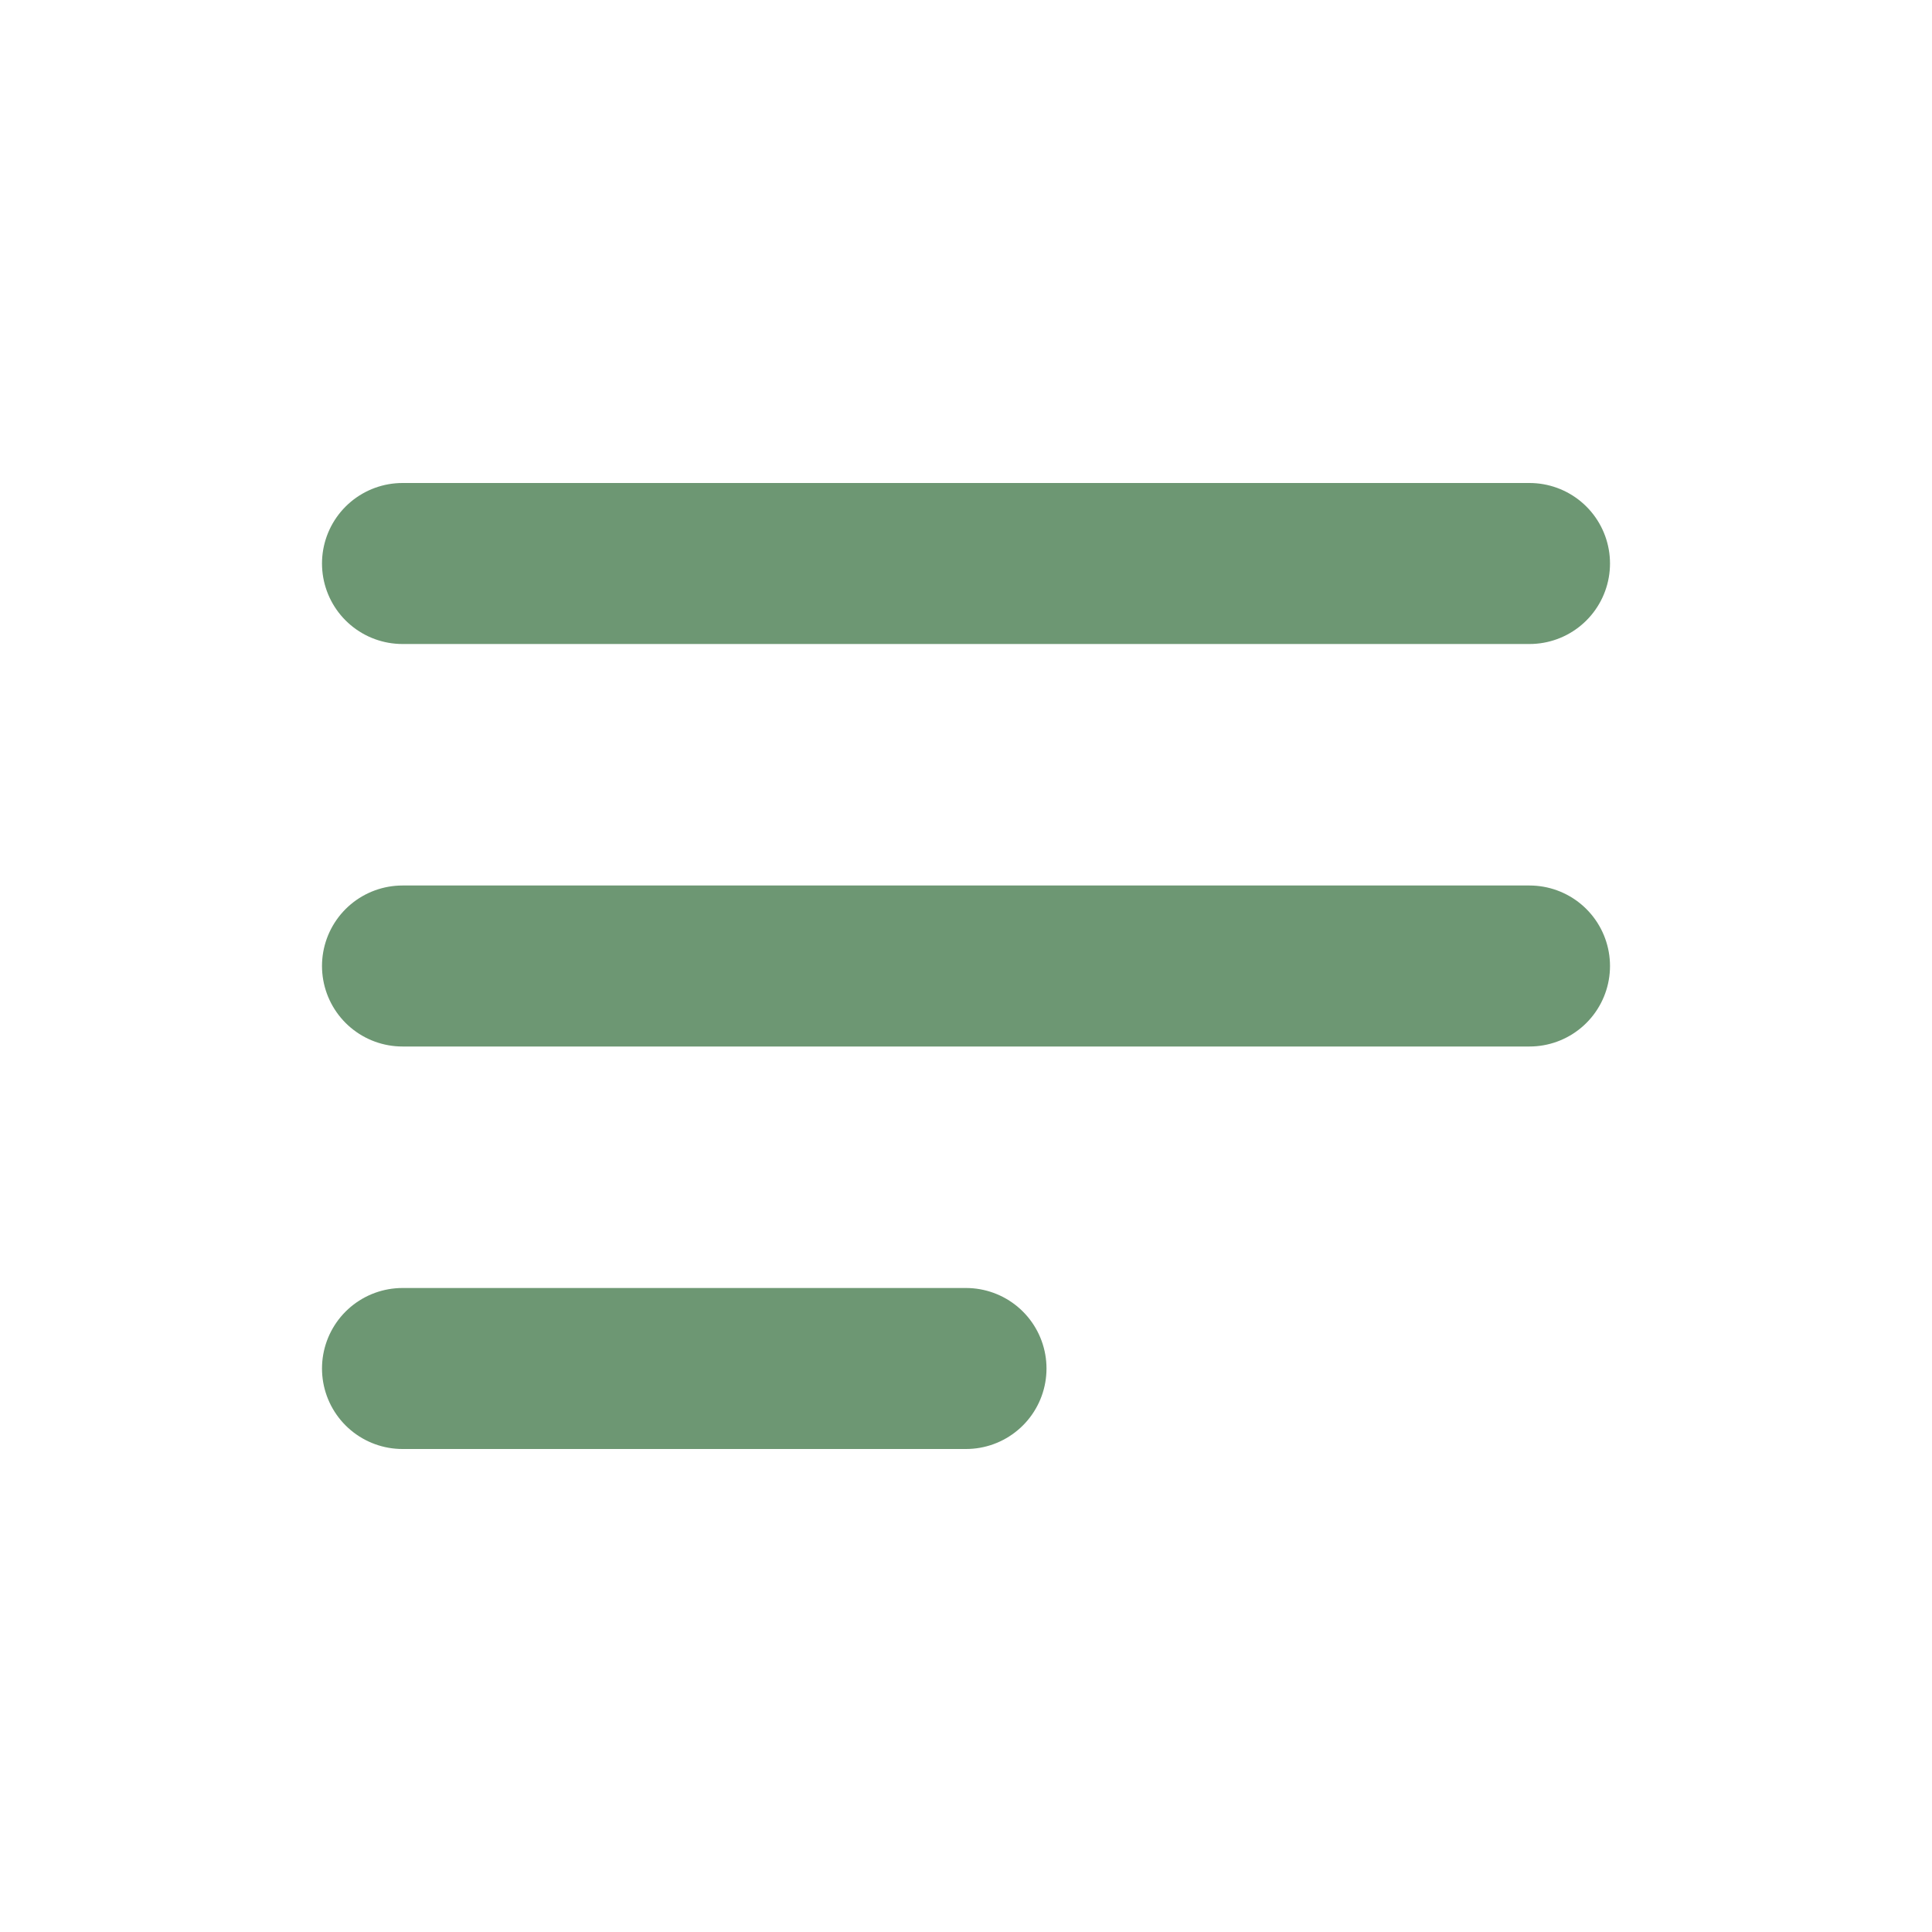 <svg width="24" height="24" viewBox="0 0 24 24" fill="none" xmlns="http://www.w3.org/2000/svg">
<path d="M5 7H19" stroke="#6D9773" stroke-width="2" stroke-linecap="round" stroke-linejoin="round"/>
<path d="M5 12H19" stroke="#6D9773" stroke-width="2" stroke-linecap="round" stroke-linejoin="round"/>
<path d="M5 17H12" stroke="#6D9773" stroke-width="2" stroke-linecap="round" stroke-linejoin="round"/>
</svg>
